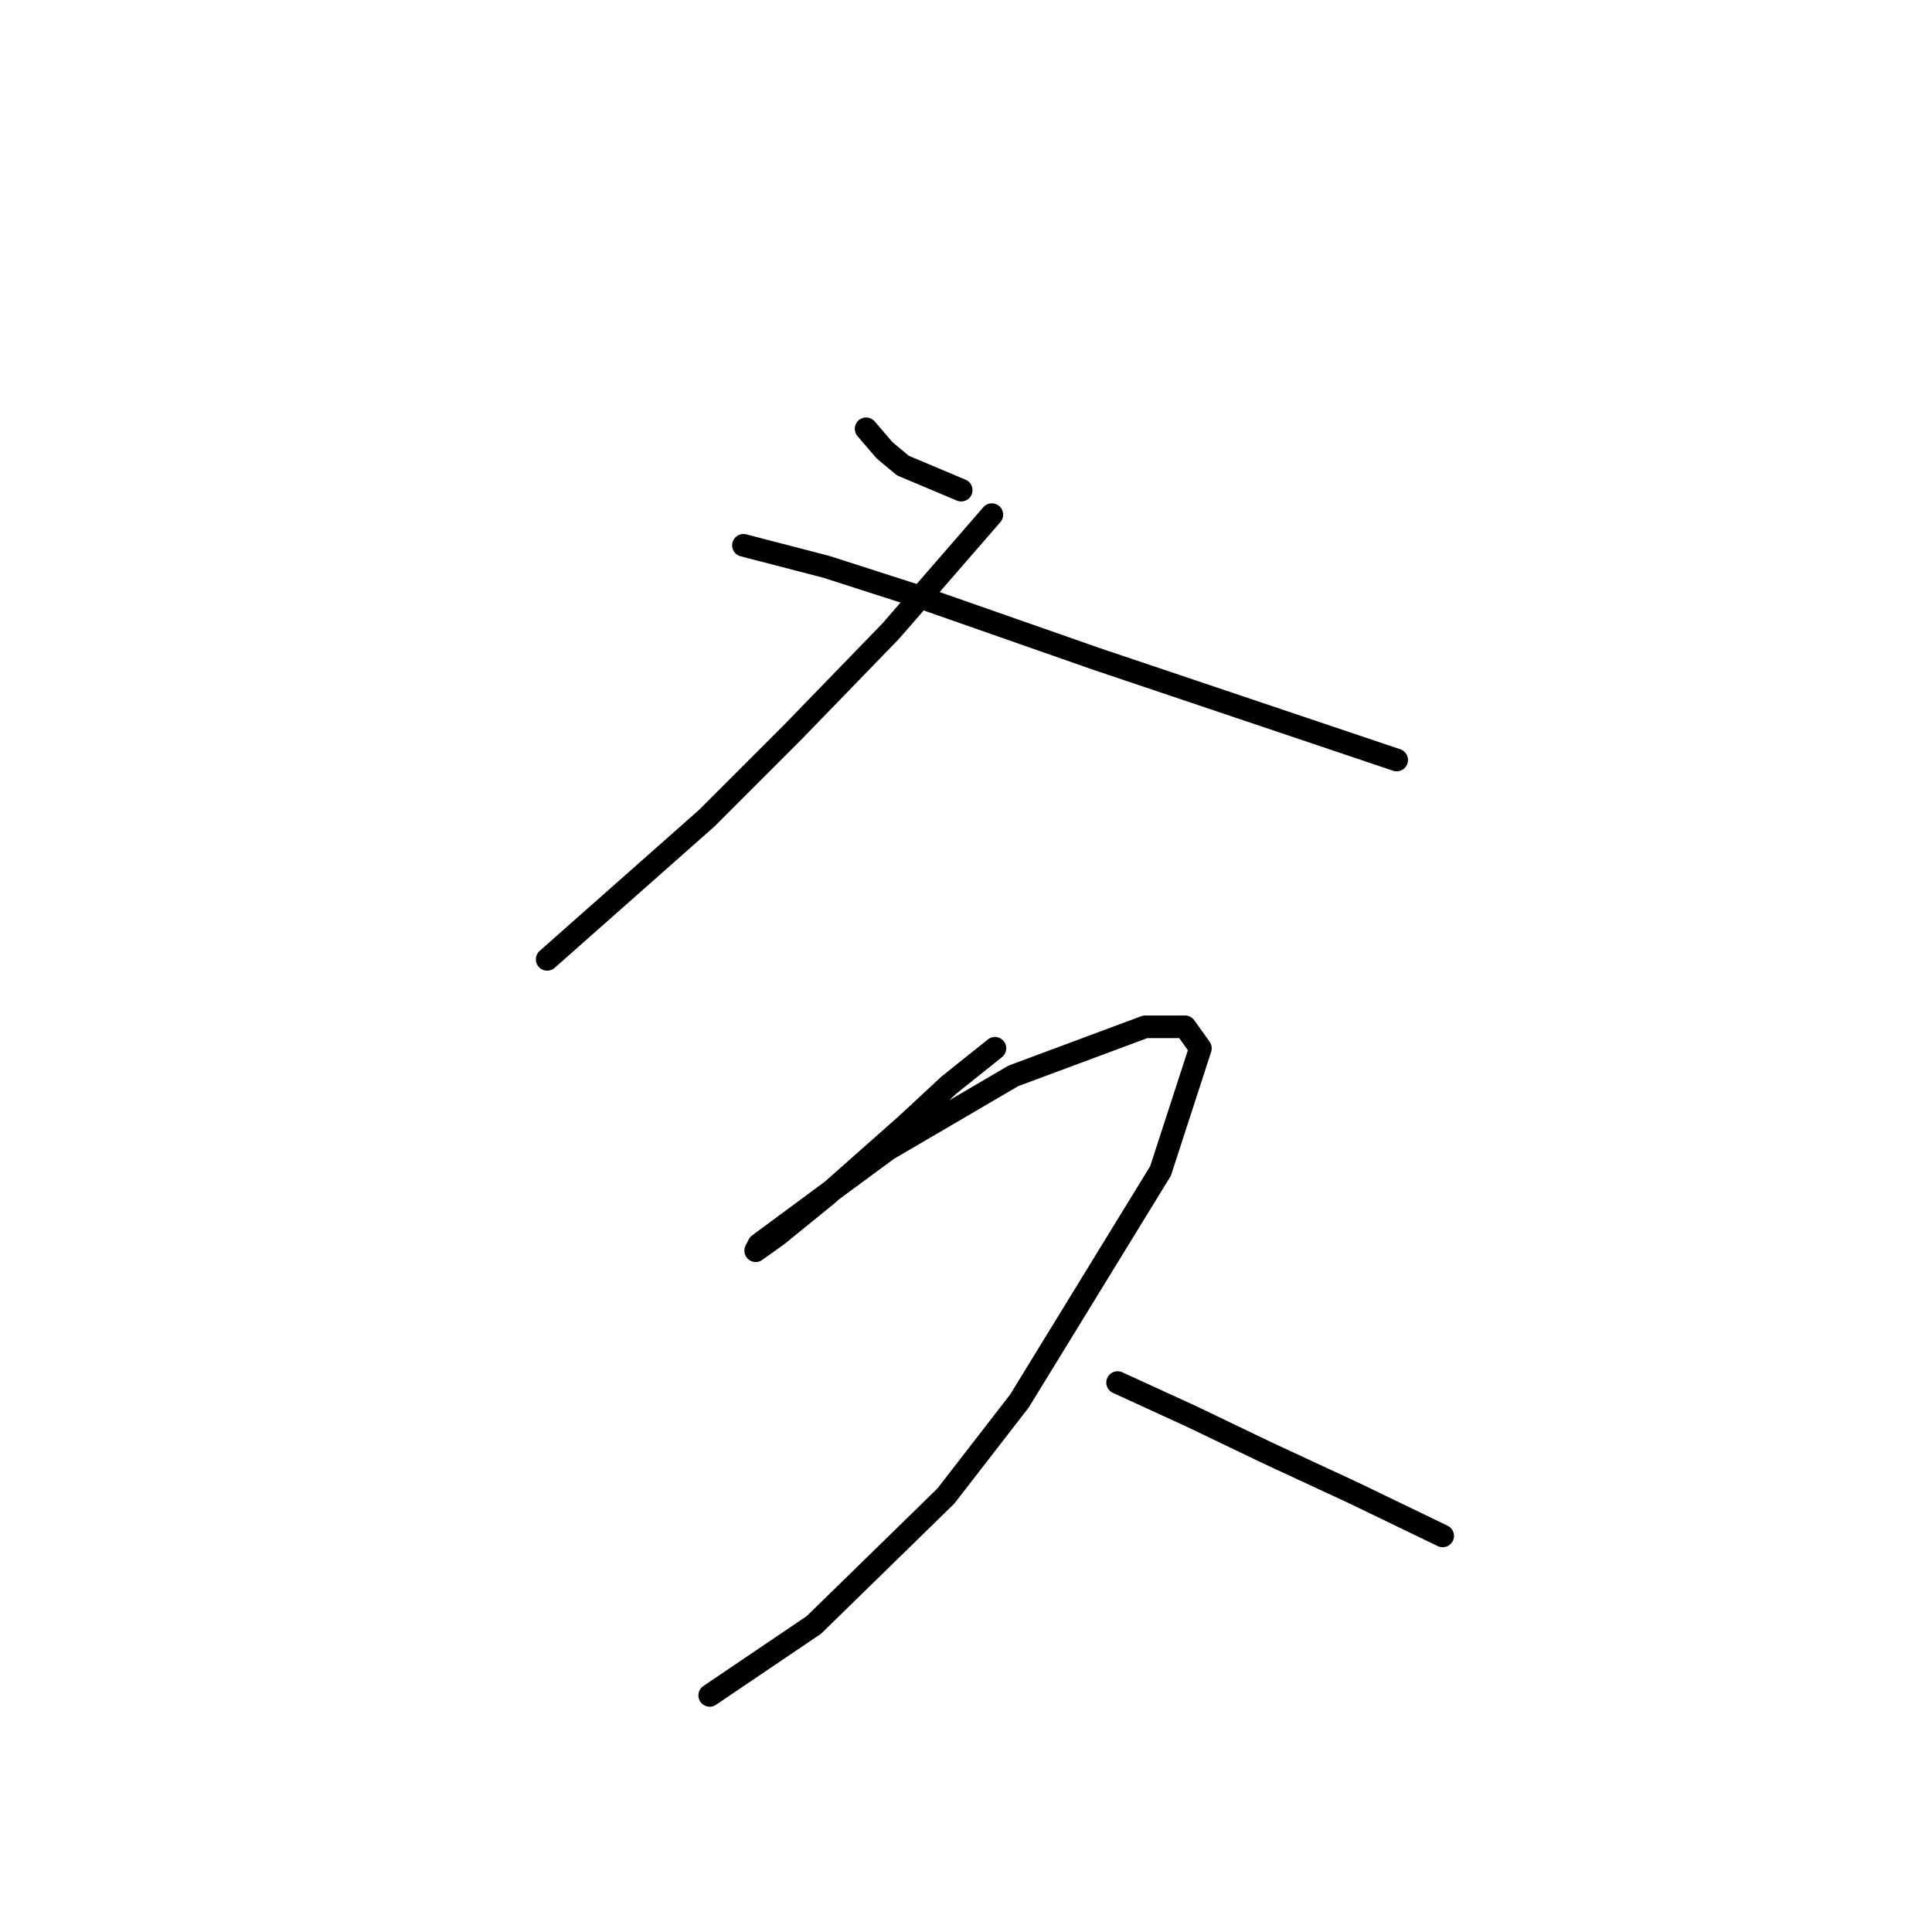 <?xml version="1.0" standalone="no"?>
    <svg width="256" height="256" xmlns="http://www.w3.org/2000/svg" version="1.1">
    <polyline stroke="black" stroke-width="3" stroke-linecap="round" fill="transparent" stroke-linejoin="round" points="114.765 56.818 117.204 59.663 119.642 61.694 127.363 64.945 127.363 64.945 " />
        <polyline stroke="black" stroke-width="3" stroke-linecap="round" fill="transparent" stroke-linejoin="round" points="131.426 68.196 118.016 83.638 105.013 97.048 93.634 108.426 72.503 127.119 72.503 127.119 " />
        <polyline stroke="black" stroke-width="3" stroke-linecap="round" fill="transparent" stroke-linejoin="round" points="98.511 72.26 109.483 75.104 120.861 78.762 145.243 87.295 185.067 100.705 185.067 100.705 " />
        <polyline stroke="black" stroke-width="3" stroke-linecap="round" fill="transparent" stroke-linejoin="round" points="131.833 138.904 125.737 143.78 120.048 149.063 109.483 158.409 102.981 163.692 100.136 165.724 100.543 164.911 109.889 158.003 117.61 152.314 134.271 142.561 151.745 136.059 157.027 136.059 159.059 138.904 153.777 155.158 135.084 185.636 125.331 198.233 107.857 215.301 94.041 224.647 94.041 224.647 " />
        <polyline stroke="black" stroke-width="3" stroke-linecap="round" fill="transparent" stroke-linejoin="round" points="148.087 183.198 157.84 187.668 167.999 192.544 179.378 197.827 191.162 203.516 191.162 203.516 " />
        </svg>